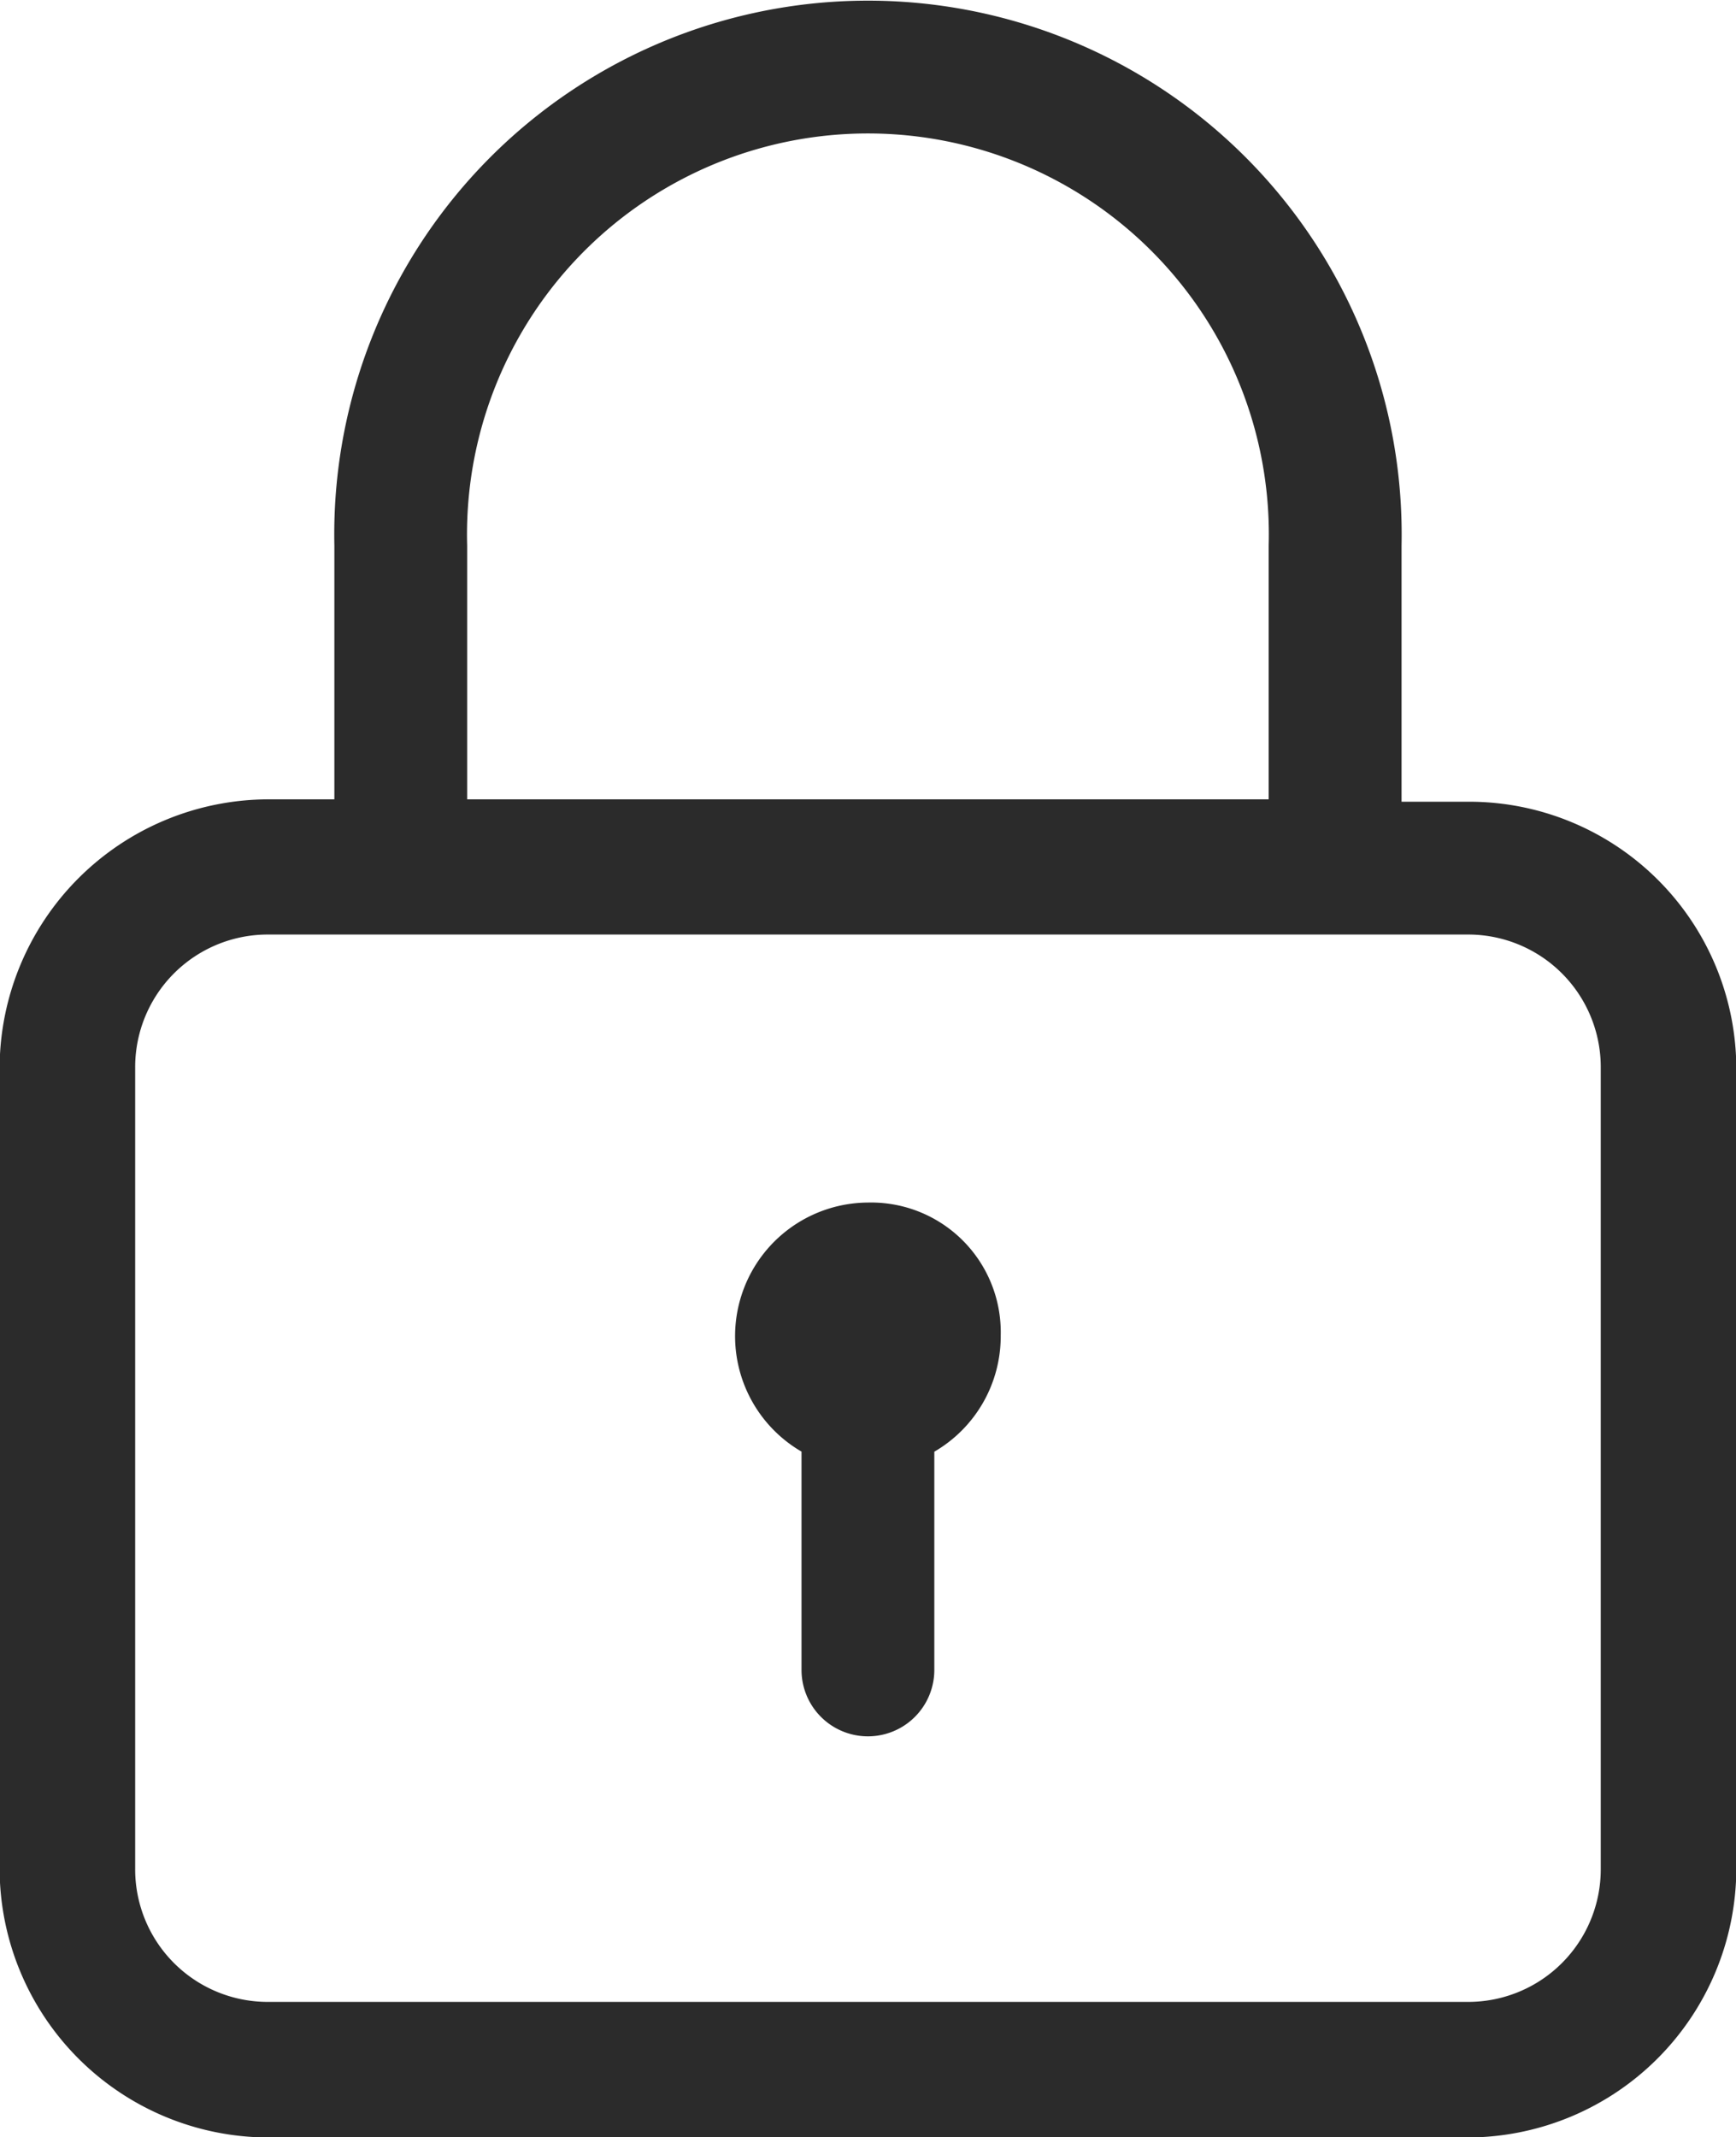 <svg id="securitydark" xmlns="http://www.w3.org/2000/svg" width="22.642" height="27.869" viewBox="0 0 22.642 27.869">
  <path id="Path_31" data-name="Path 31" d="M164.185,38.455h-.866V35.114a6.961,6.961,0,1,0-13.919,0v3.31h-.866a3.512,3.512,0,0,0-3.5,3.5V52.374a3.512,3.512,0,0,0,3.5,3.5h15.651a3.512,3.512,0,0,0,3.5-3.5V41.919a3.485,3.485,0,0,0-3.5-3.464Zm-13.053,0V35.114a5.229,5.229,0,1,1,10.454,0v3.31H151.132v.031Zm14.785,13.919a1.729,1.729,0,0,1-1.732,1.732H148.534a1.729,1.729,0,0,1-1.732-1.732V41.919a1.729,1.729,0,0,1,1.732-1.732h15.651a1.729,1.729,0,0,1,1.732,1.732Zm-7.826-6.959a1.741,1.741,0,0,1-.866,1.516h0v2.846a.866.866,0,1,1-1.732,0V46.93h0a1.742,1.742,0,0,1,.866-3.248,1.691,1.691,0,0,1,1.732,1.732Z" transform="translate(-145.039 -28)" fill="#2b2b2b"/>
</svg>
